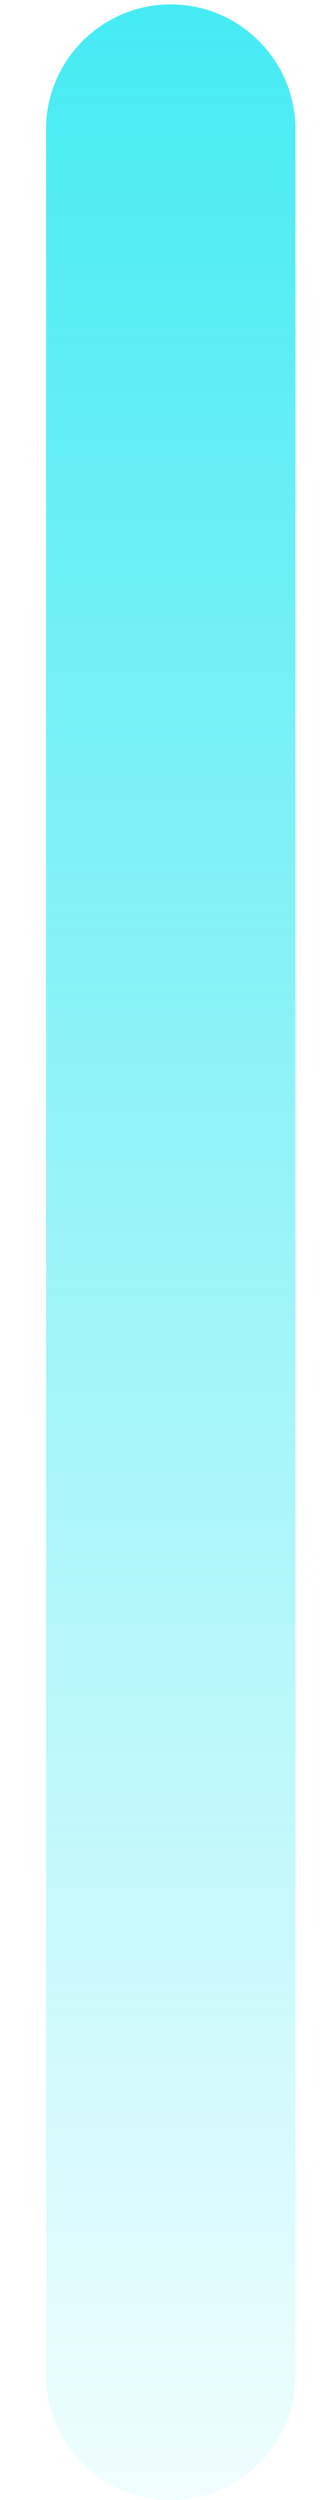 ﻿<?xml version="1.0" encoding="utf-8"?>
<svg version="1.1" xmlns:xlink="http://www.w3.org/1999/xlink" width="6px" height="45px" xmlns="http://www.w3.org/2000/svg">
  <defs>
    <linearGradient gradientUnits="userSpaceOnUse" x1="3" y1="45" x2="3" y2="0" id="LinearGradient1652">
      <stop id="Stop1653" stop-color="#0fe5f0" stop-opacity="0.063" offset="0" />
      <stop id="Stop1654" stop-color="#0fe5f0" stop-opacity="0.773" offset="1" />
    </linearGradient>
  </defs>
  <g transform="matrix(1 0 0 1 -1553 -264 )">
    <path d="M 5.323 42.754  C 5.323 43.992  4.324 45  3.076 45  C 1.839 45  0.83 43.992  0.83 42.754  L 0.83 2.325  C 0.83 1.087  1.839 0.079  3.076 0.079  C 4.314 0.079  5.323 1.087  5.323 2.325  L 5.323 42.754  Z " fill-rule="nonzero" fill="url(#LinearGradient1652)" stroke="none" transform="matrix(1 0 0 1 1553 264 )" />
  </g>
</svg>
